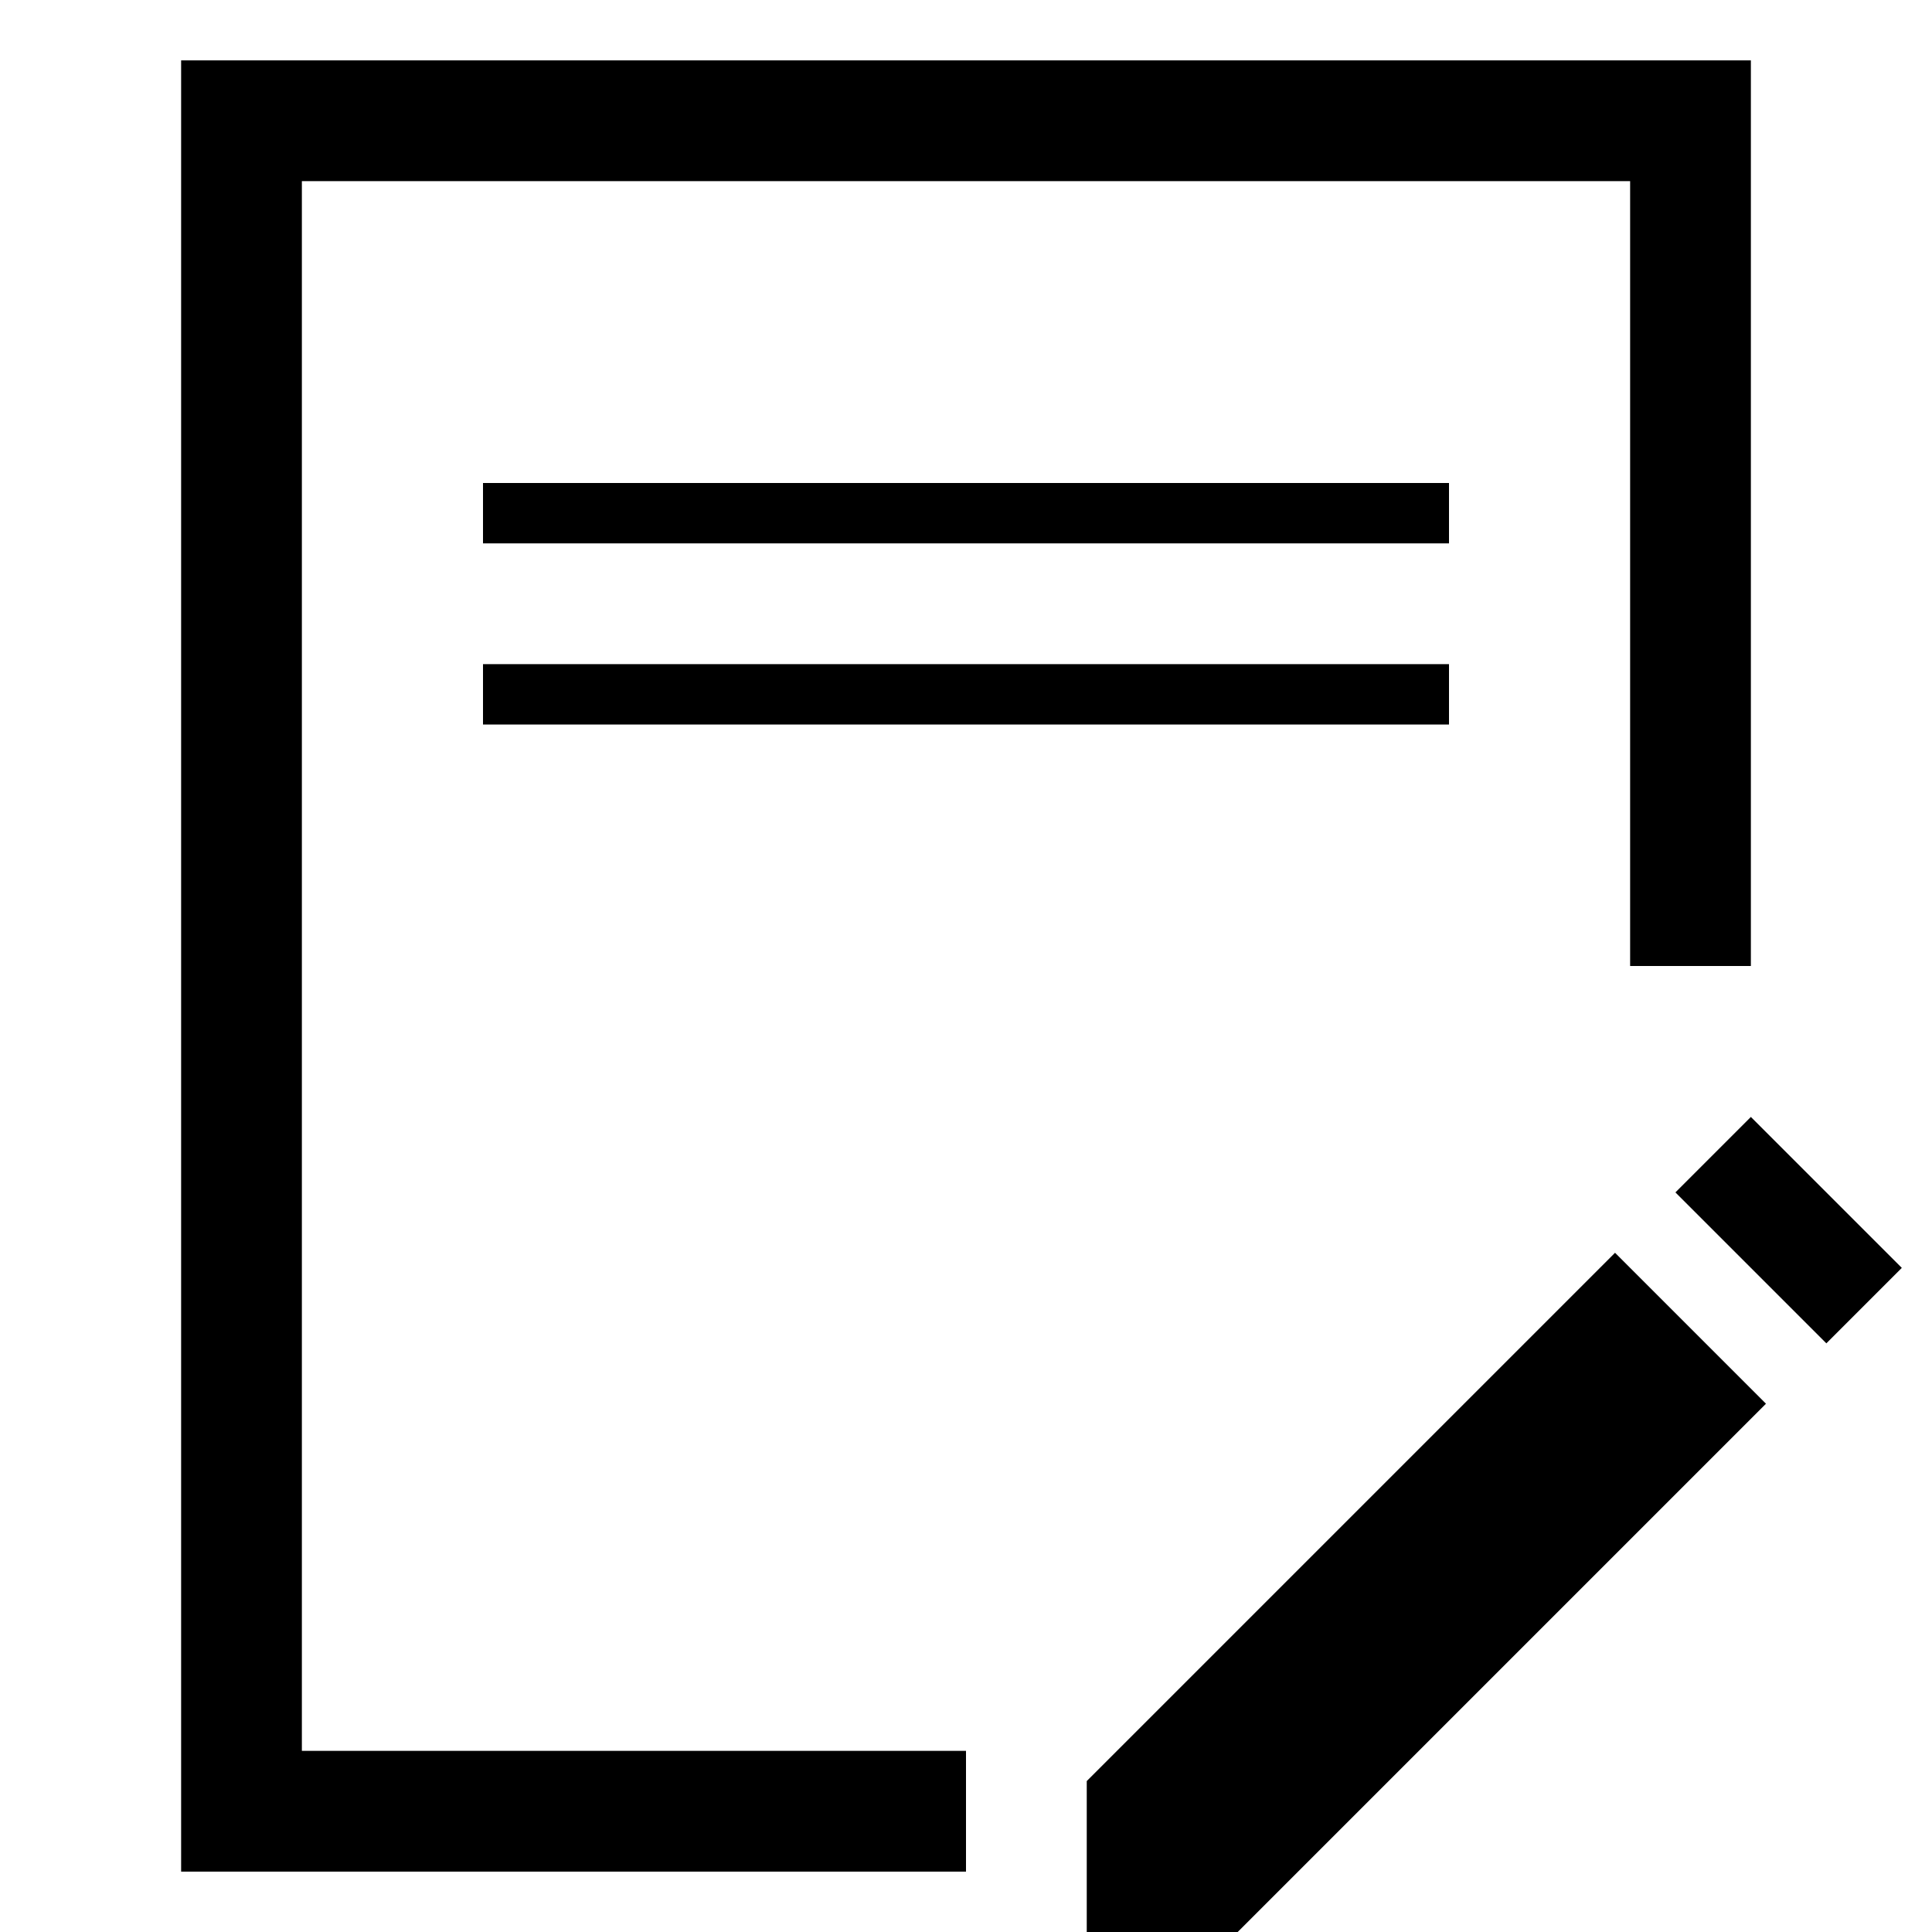 <svg width="32" height="32" viewBox="0 0 32 32" xmlns="http://www.w3.org/2000/svg">
    <path d="M27.75 19.75L29 18.5l2.5 2.5-1.25 1.25-2.5-2.5zm-1 1L18 29.5V32h2.5l8.75-8.75-2.5-2.5zM29 16V1H3v30h13v-2H5V3h22v13h2zM8 11h16v1H8v-1zm0-3h16v1H8V8z" fill="#000" fill-rule="evenodd"/>
</svg>
